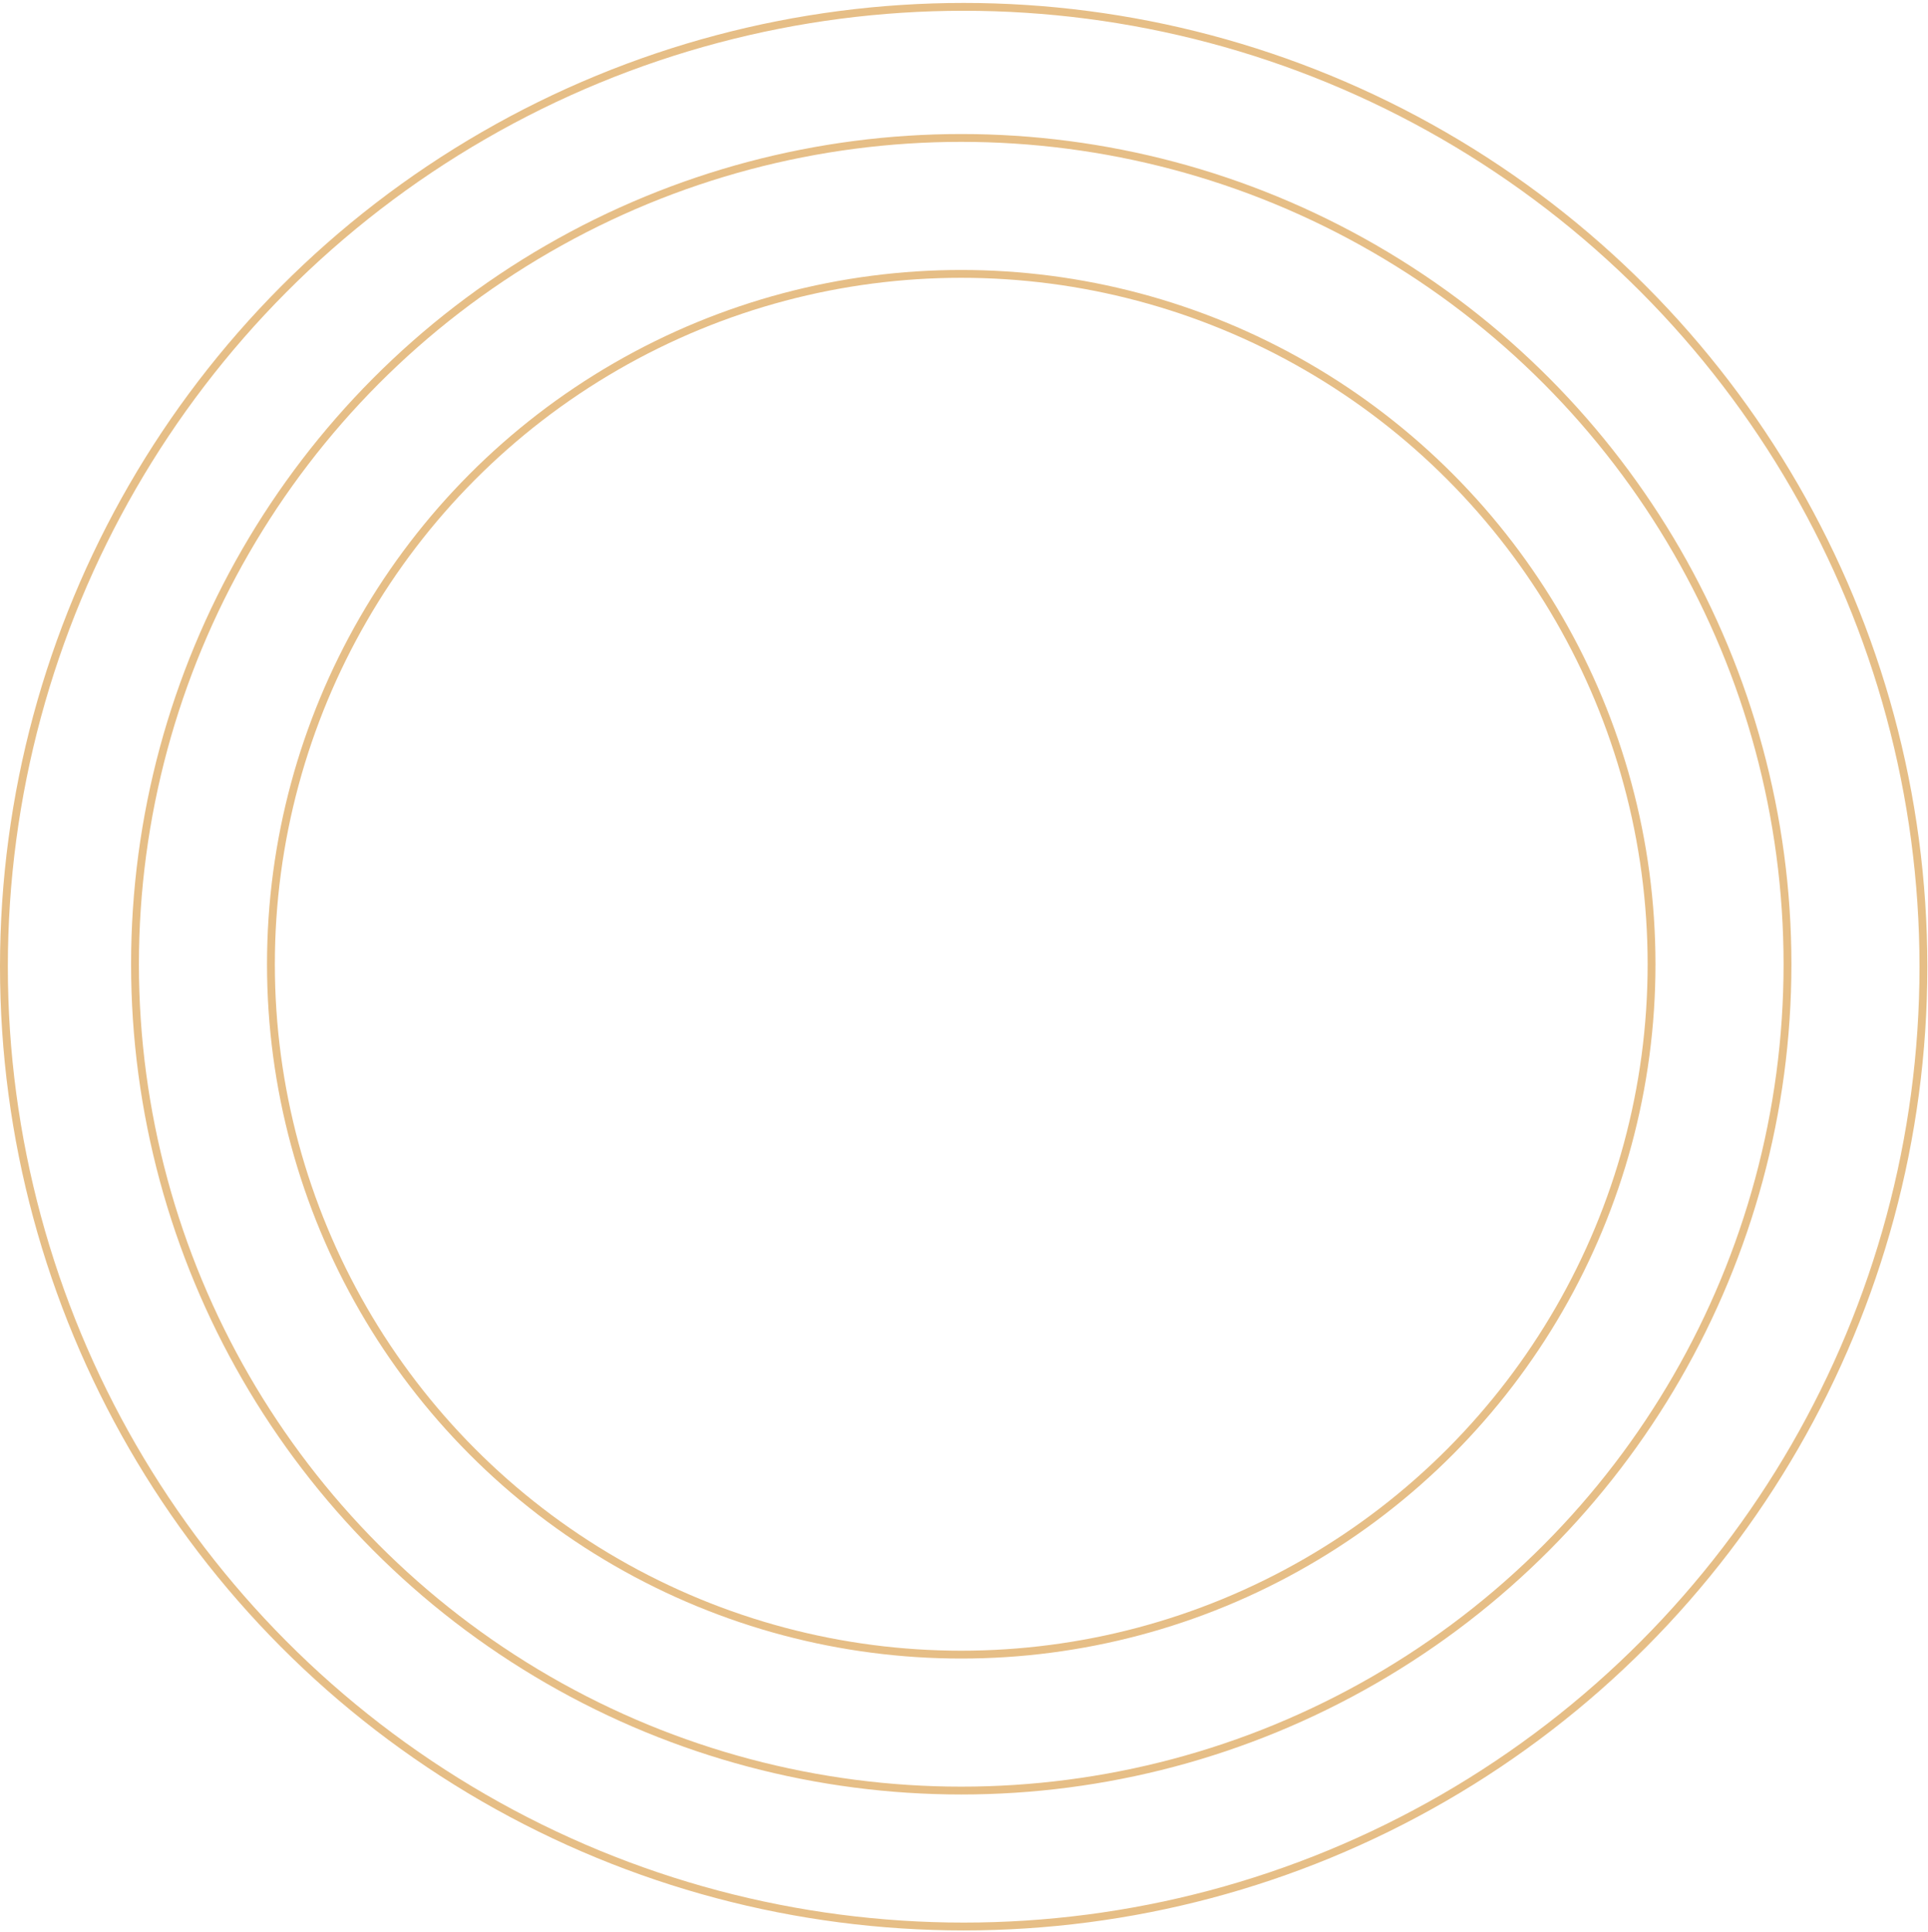 <svg width="492" height="493" viewBox="0 0 492 493" fill="none" xmlns="http://www.w3.org/2000/svg">
<circle cx="245.917" cy="246.667" r="244.917" stroke="#E6BE86" stroke-width="2"/>
<circle cx="245.297" cy="246.047" r="176.159" stroke="#E6BE86" stroke-width="2"/>
<circle cx="245.297" cy="246.047" r="210.848" stroke="#E6BE86" stroke-width="2"/>
</svg>
